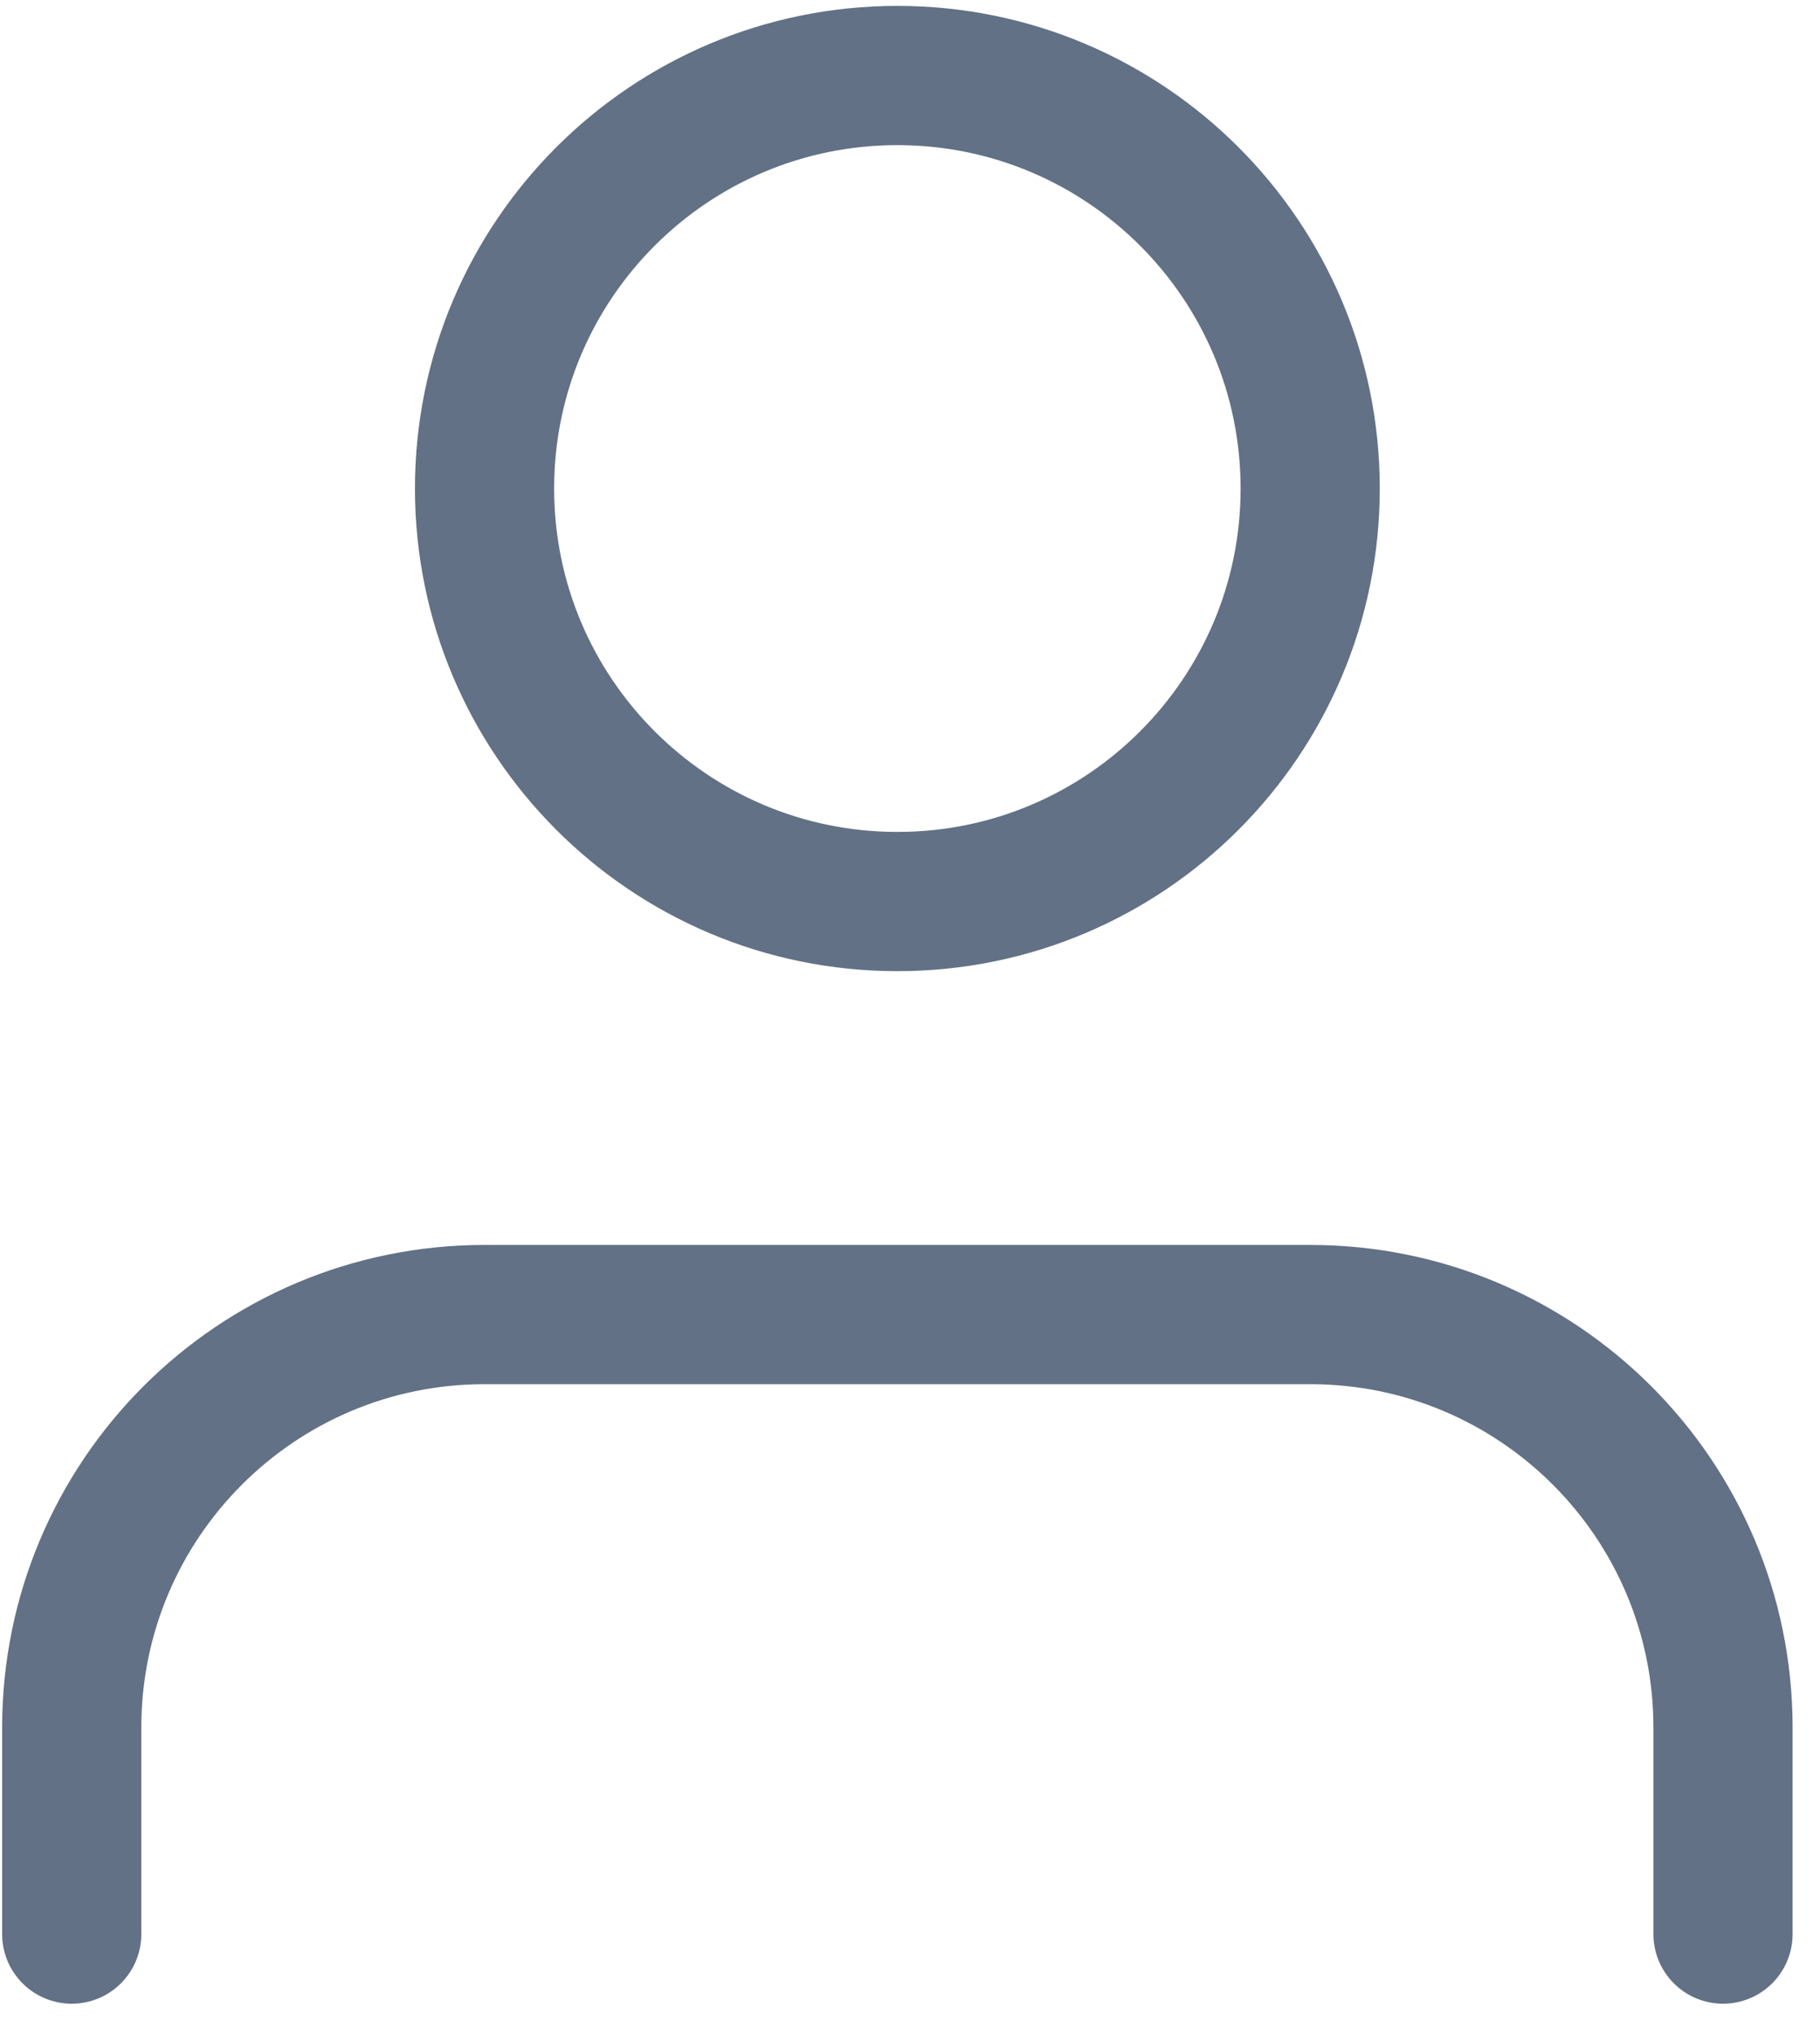 <svg width="17" height="19" viewBox="0 0 17 19" fill="none" xmlns="http://www.w3.org/2000/svg">
<path d="M16.094 18.057V16.129C16.094 13.999 14.368 12.273 12.238 12.273H4.526C2.396 12.273 0.67 13.999 0.67 16.129V18.057" stroke="#627185" stroke-width="1.3" stroke-linecap="round" stroke-linejoin="round"/>
<path fill-rule="evenodd" clip-rule="evenodd" d="M8.382 8.417C10.512 8.417 12.238 6.691 12.238 4.561C12.238 2.431 10.512 0.705 8.382 0.705C6.253 0.705 4.526 2.431 4.526 4.561C4.526 6.691 6.253 8.417 8.382 8.417Z" stroke="#627185" stroke-width="1.3" stroke-linecap="round" stroke-linejoin="round"/>
</svg>
